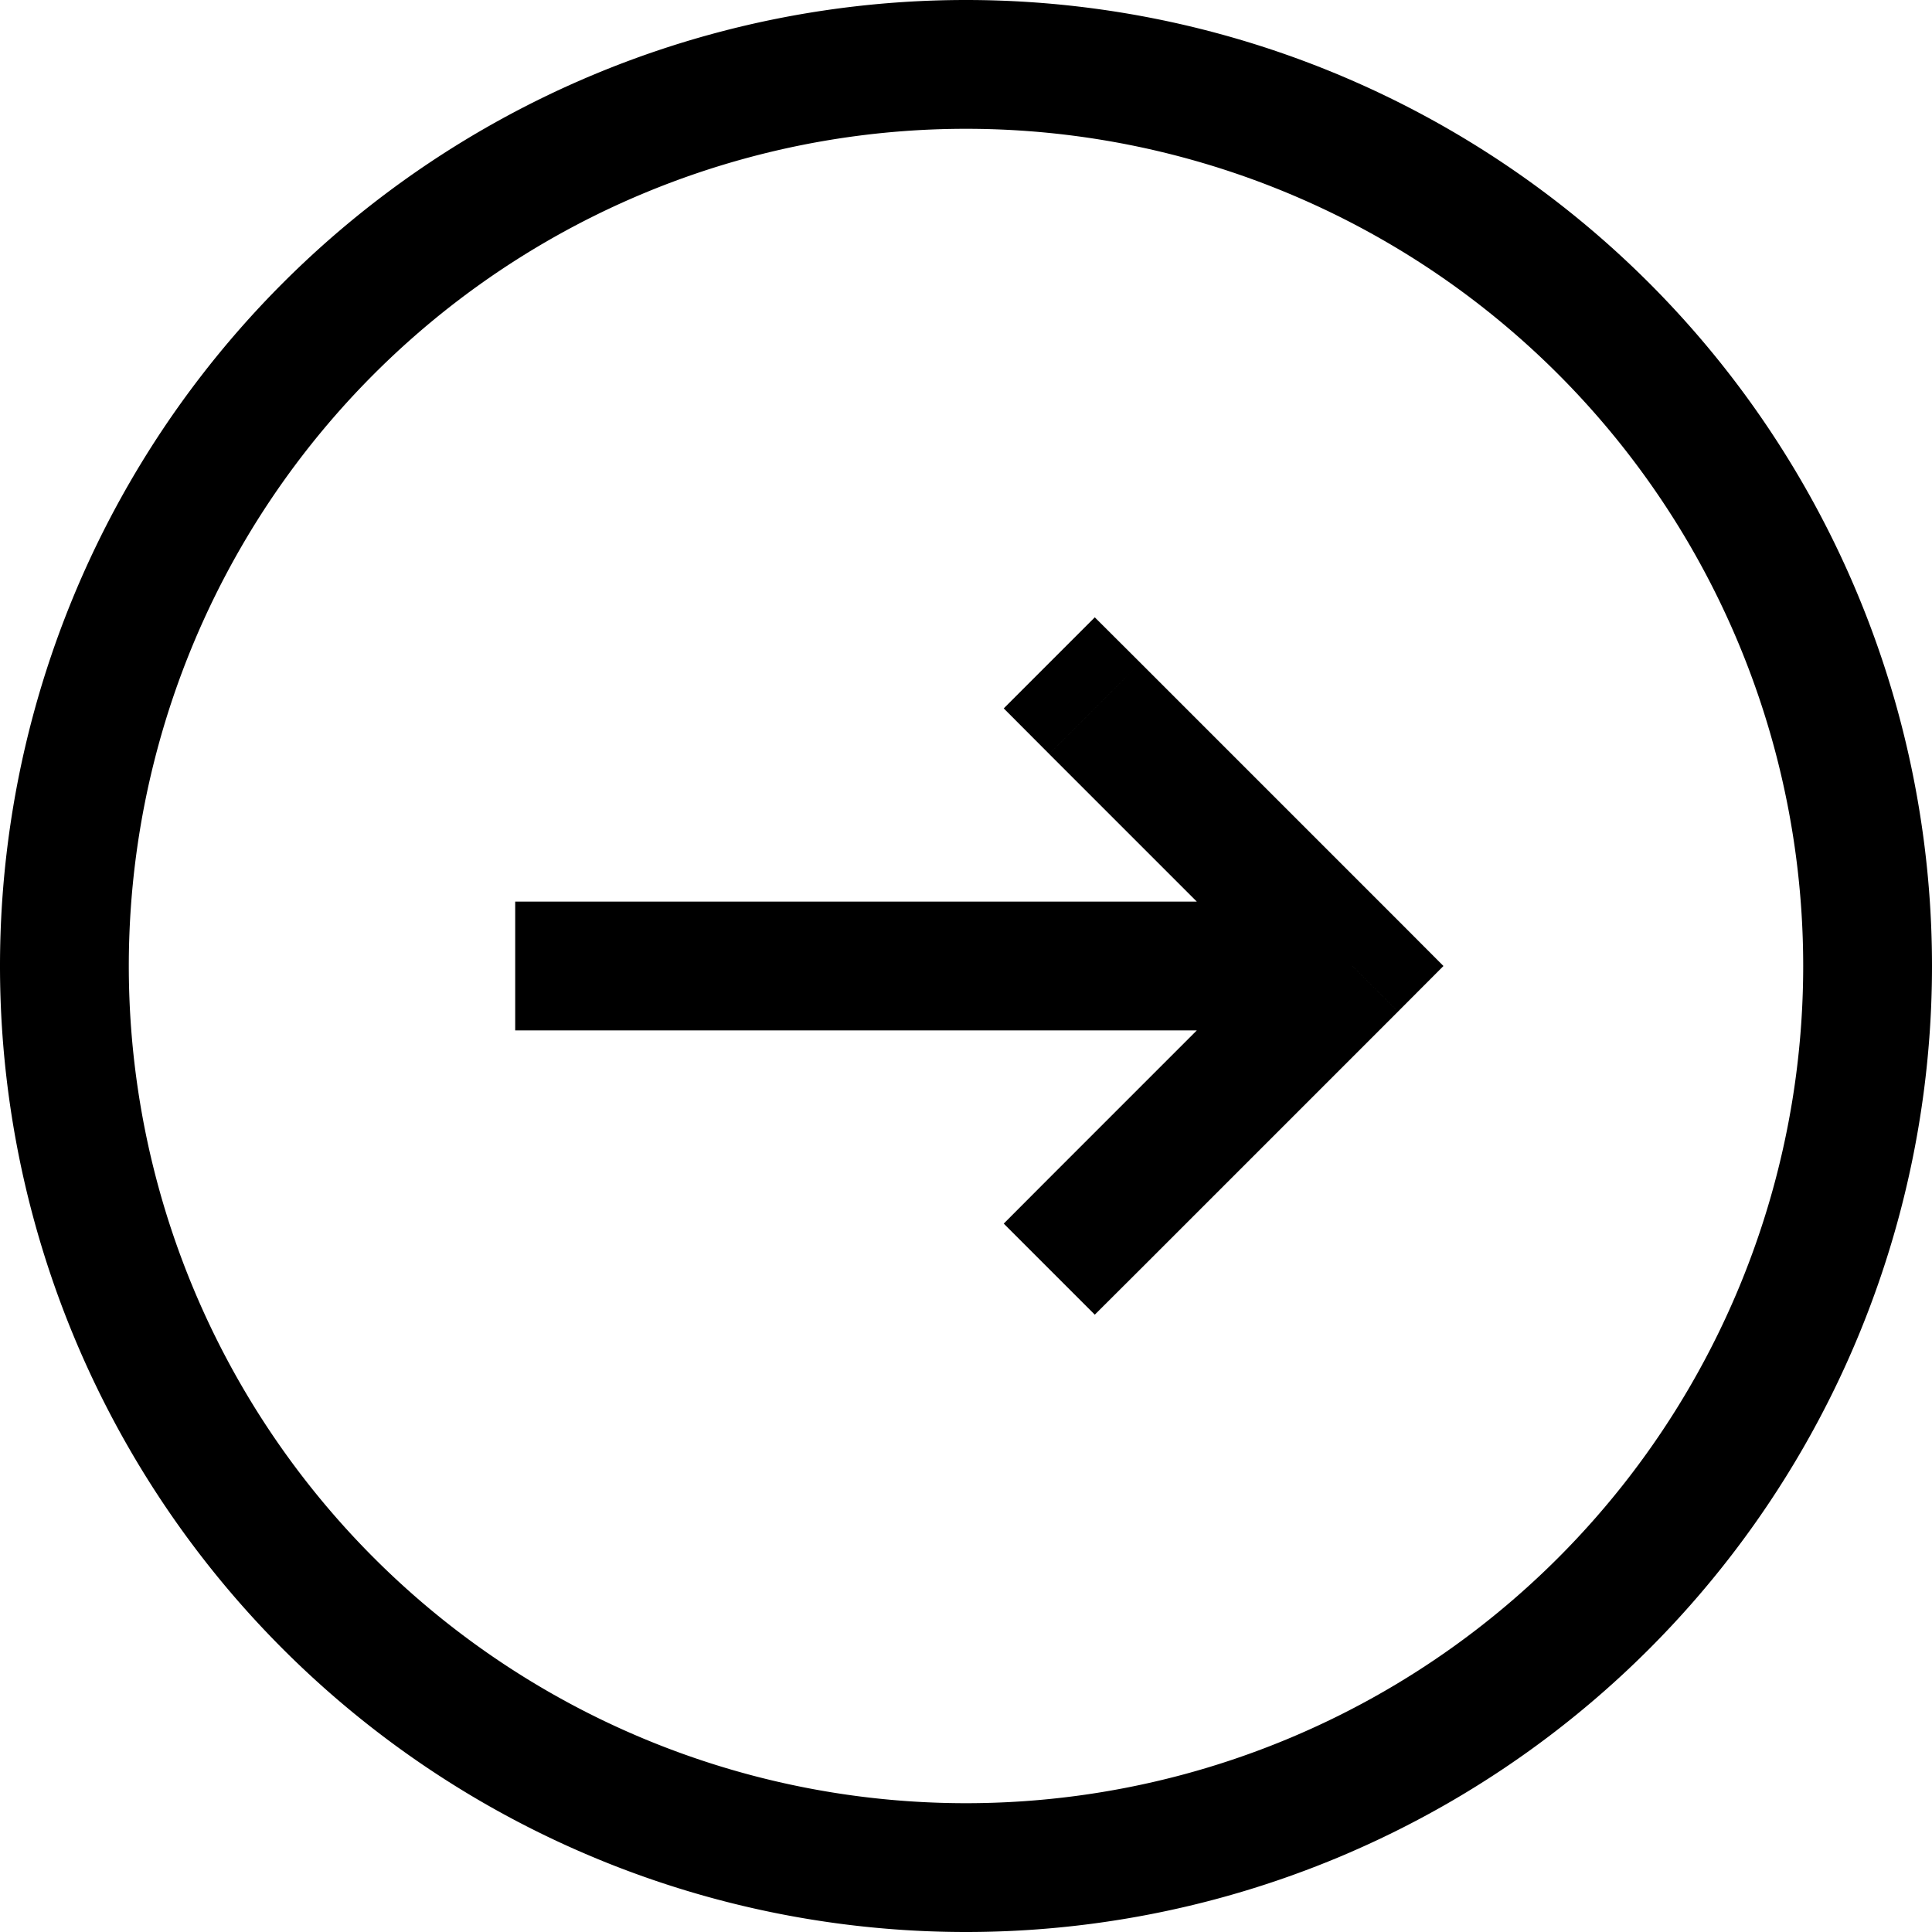 <svg xmlns="http://www.w3.org/2000/svg" width="3em" height="3em" viewBox="0 0 15 15"><path fill="currentColor" d="m8.146 9.146l-.353.354l.707.707l.354-.353zM10.5 7.5l.354.354l.353-.354l-.353-.354zM8.854 5.146L8.5 4.793l-.707.707l.353.354zm0 4.708l2-2l-.708-.708l-2 2zm2-2.708l-2-2l-.708.708l2 2zM10.5 7H4v1h6.5zm-3 7A6.5 6.5 0 0 1 1 7.5H0A7.5 7.5 0 0 0 7.5 15zM14 7.5A6.5 6.5 0 0 1 7.5 14v1A7.5 7.5 0 0 0 15 7.5zM7.5 1A6.5 6.5 0 0 1 14 7.5h1A7.5 7.5 0 0 0 7.5 0zm0-1A7.5 7.5 0 0 0 0 7.5h1A6.5 6.5 0 0 1 7.5 1z"/></svg>